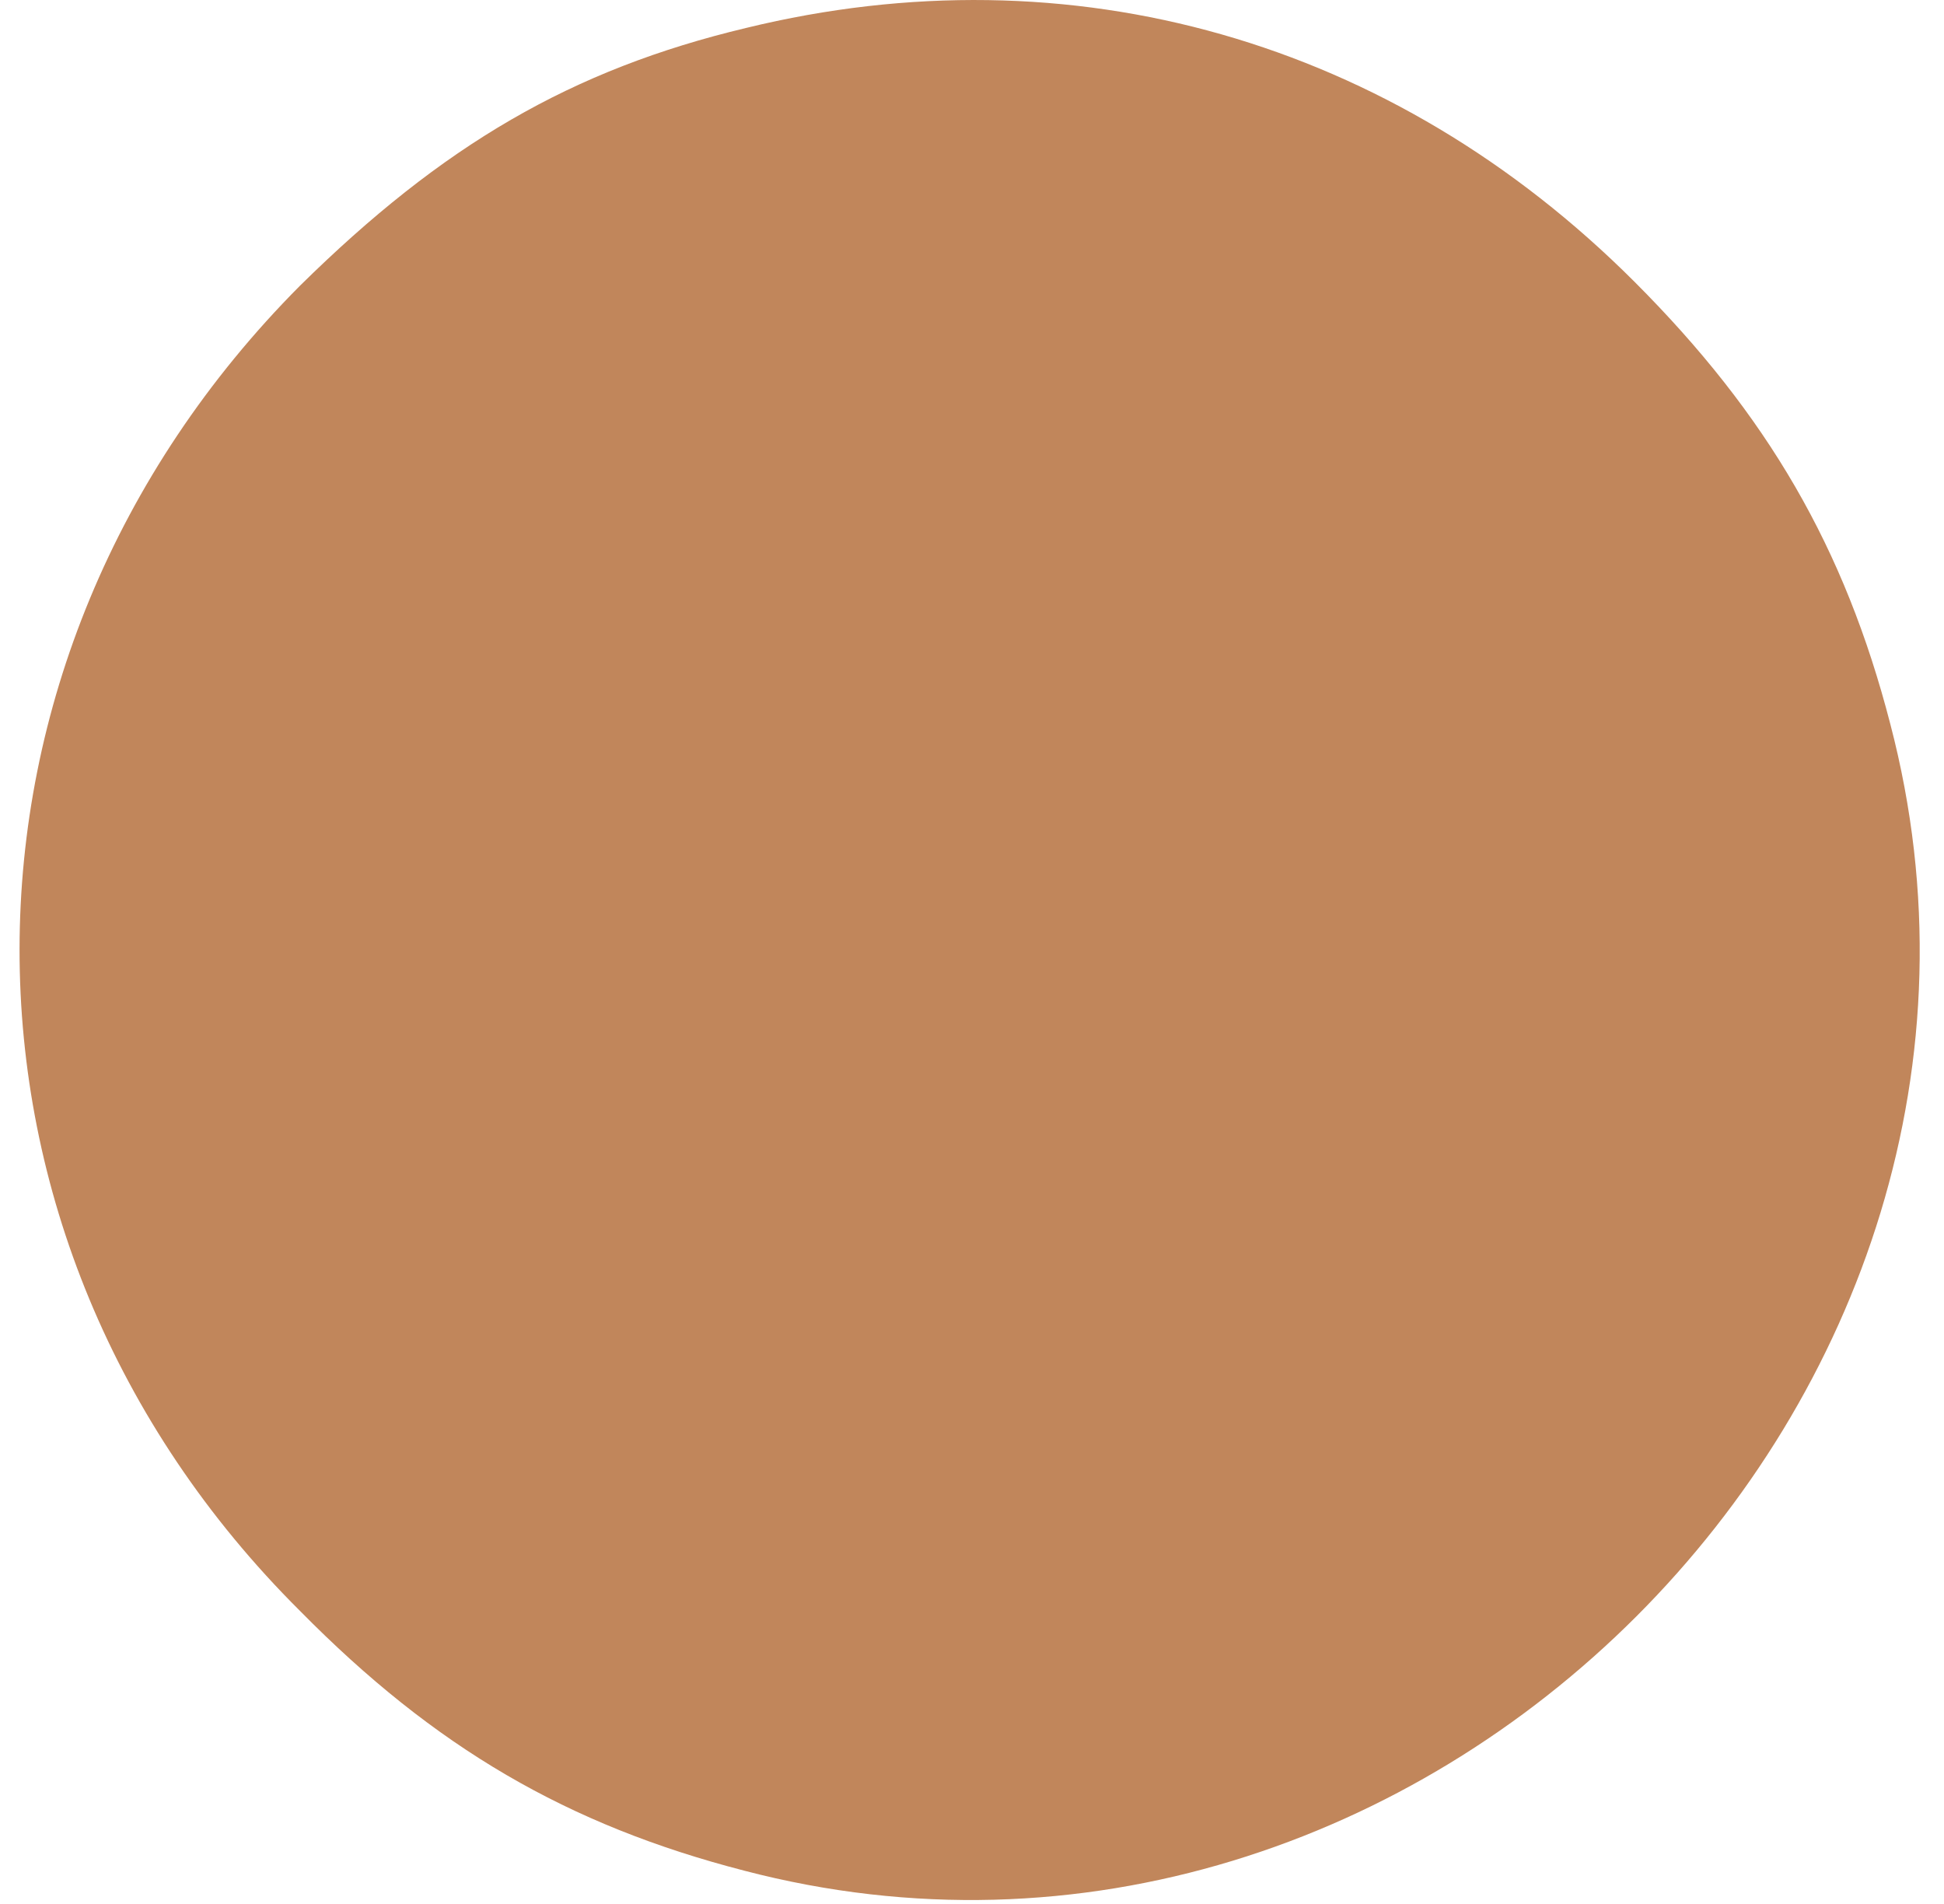 <svg width="48" height="47" viewBox="0 0 48 47" fill="none" xmlns="http://www.w3.org/2000/svg">
<path d="M18.422 0.69C14.113 1.718 10.931 3.579 7.405 7.055C-1.8 16.309 -1.849 30.558 7.405 39.764C10.735 43.143 14.015 45.052 18.373 46.178C35.022 50.536 51.033 34.525 46.675 17.876C45.549 13.518 43.639 10.238 40.359 6.957C34.385 0.983 26.453 -1.269 18.422 0.69Z" fill="#C1865B"/>
</svg>
